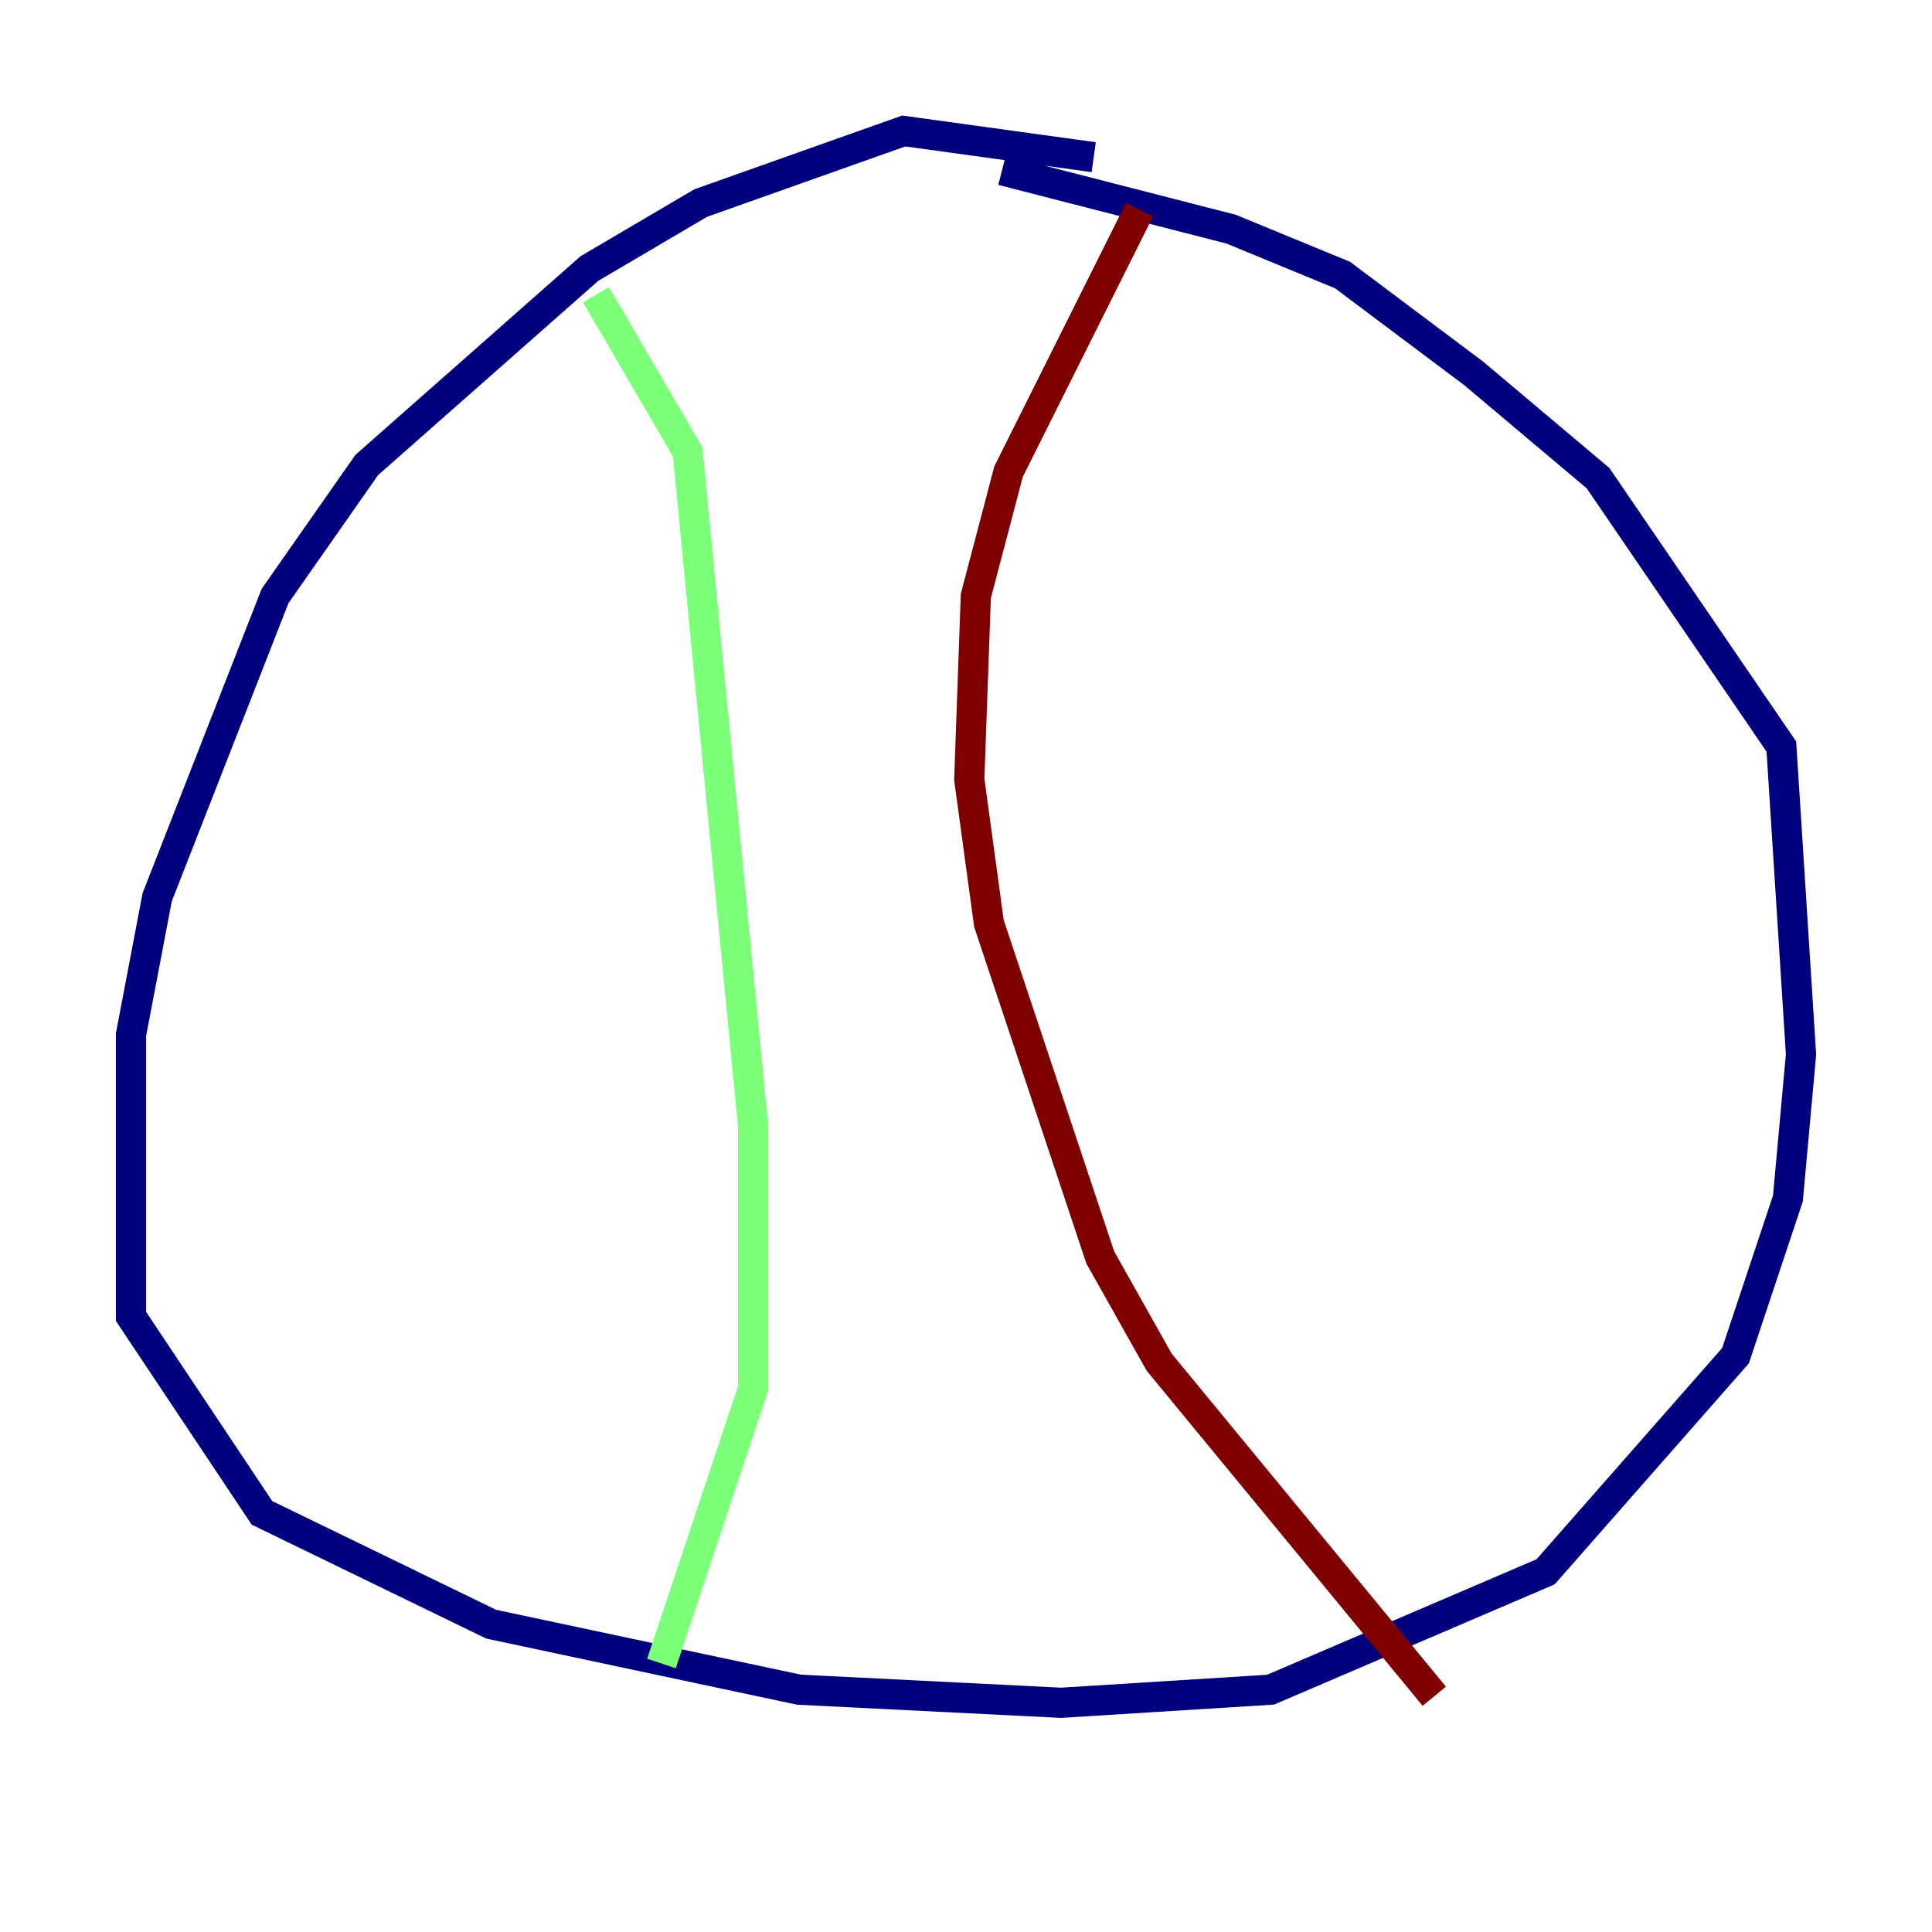 <?xml version="1.0" encoding="utf-8" ?>
<svg baseProfile="tiny" height="128" version="1.2" viewBox="0,0,128,128" width="128" xmlns="http://www.w3.org/2000/svg" xmlns:ev="http://www.w3.org/2001/xml-events" xmlns:xlink="http://www.w3.org/1999/xlink"><defs /><polyline fill="none" points="72.461,10.414 59.878,8.678 46.427,13.451 39.051,17.79 24.298,30.807 18.224,39.485 10.414,59.444 8.678,68.556 8.678,87.214 17.356,100.231 32.542,107.607 52.936,111.946 70.291,112.814 84.176,111.946 102.4,104.136 114.983,89.817 118.454,79.403 119.322,69.858 118.02,49.464 105.871,31.675 97.627,24.732 88.949,18.224 81.573,15.186 66.386,11.281" stroke="#00007f" stroke-width="2" /><polyline fill="none" points="39.485,19.525 45.559,29.939 49.898,74.63 49.898,91.986 43.824,110.21" stroke="#7cff79" stroke-width="2" /><polyline fill="none" points="95.024,112.38 76.8,90.251 72.895,83.308 65.519,61.18 64.217,51.634 64.651,39.485 66.82,31.241 75.498,13.885" stroke="#7f0000" stroke-width="2" /></svg>